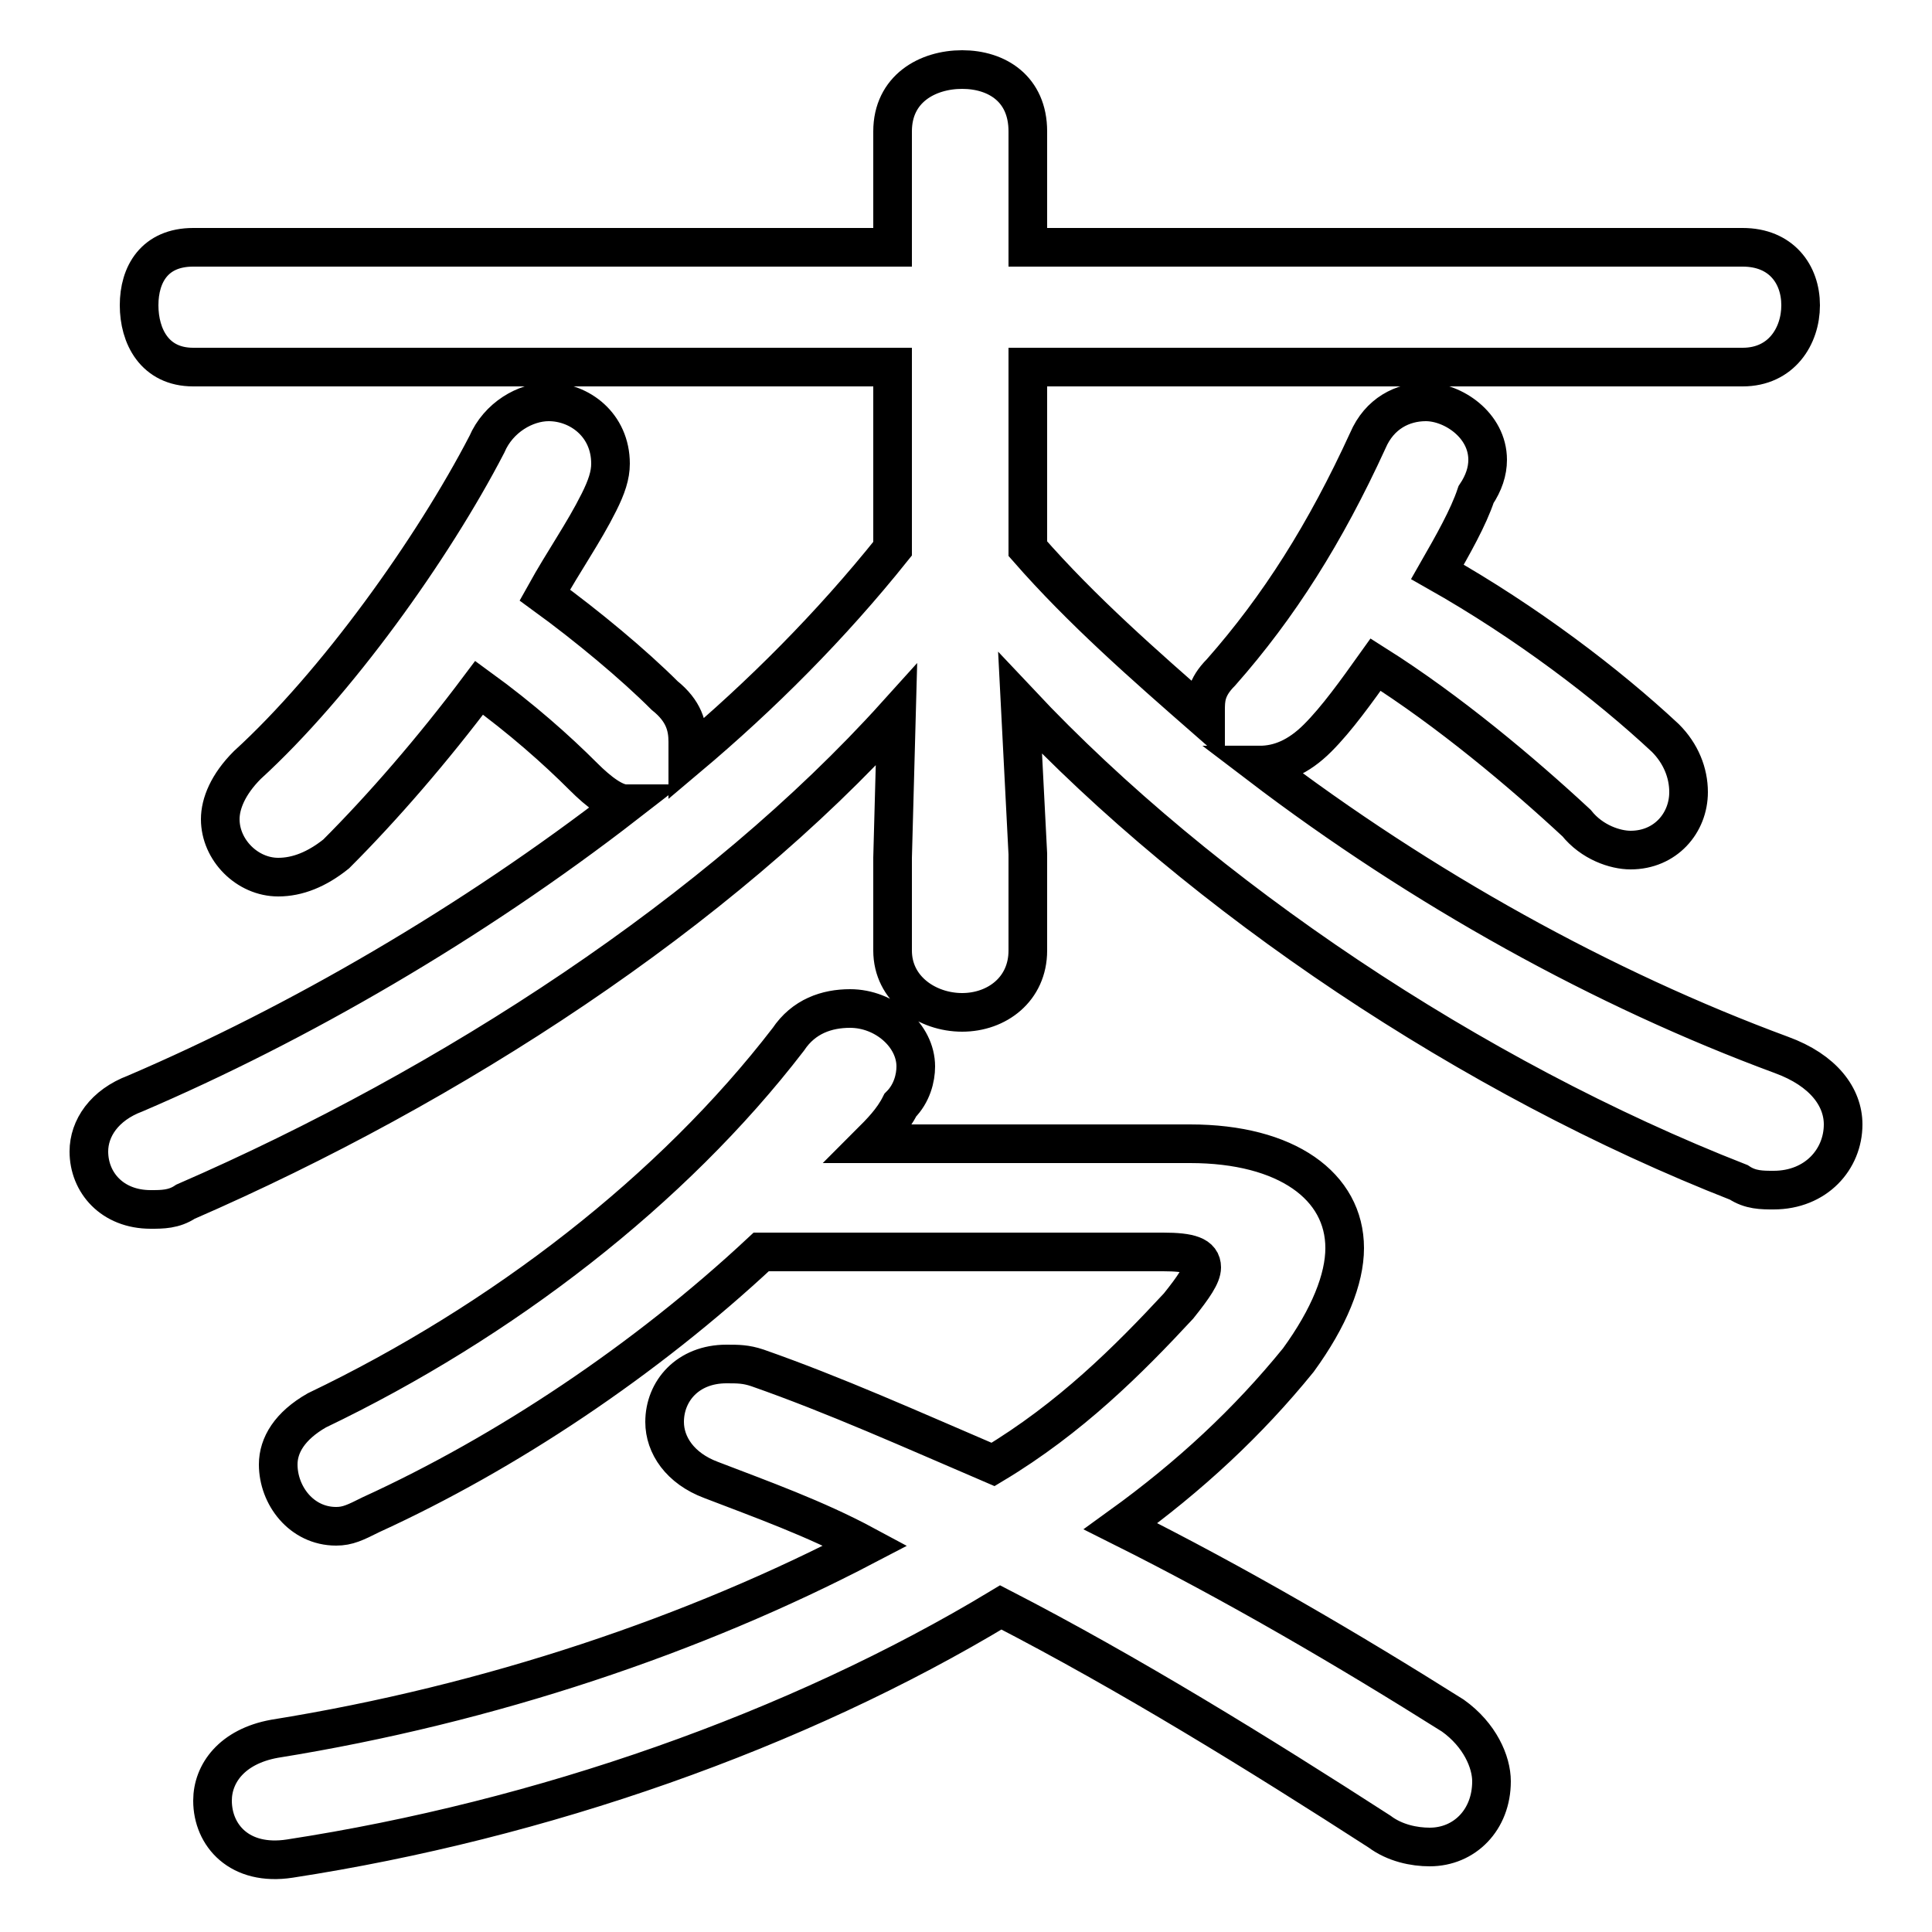 <svg xmlns="http://www.w3.org/2000/svg" viewBox="0 -44.0 50.0 50.0">
    <rect x="0" y="-44.0" width="50.0" height="50.0" fill="#808080" stroke="none"/>
    <g transform="scale(1, -1)">
        <!-- ボディの枠 -->
        <rect x="0" y="-6.0" width="50.0" height="50.0"
            stroke="white" fill="white"/>
        <!-- グリフ座標系の原点 -->
        <circle cx="0" cy="0" r="5" fill="white"/>
        <!-- グリフのアウトライン -->
        <g style="fill:none;stroke:#000000;stroke-width:1;">
<path d="M 23.1 29.8 C 21.5 27.8 19.7 26.0 17.8 24.4 C 17.8 24.5 17.8 24.7 17.8 24.8 C 17.8 25.2 17.7 25.6 17.2 26.0 C 16.4 26.8 15.2 27.8 14.1 28.6 C 14.6 29.5 15.1 30.2 15.5 31.0 C 15.7 31.4 15.8 31.7 15.8 32.0 C 15.8 33.0 15.0 33.6 14.2 33.6 C 13.6 33.6 12.9 33.2 12.6 32.5 C 11.2 29.8 8.7 26.3 6.4 24.2 C 5.9 23.7 5.7 23.2 5.7 22.8 C 5.7 22.0 6.4 21.3 7.2 21.3 C 7.7 21.3 8.2 21.5 8.7 21.9 C 9.9 23.1 11.2 24.6 12.4 26.2 C 13.5 25.4 14.4 24.6 15.1 23.9 C 15.5 23.5 15.9 23.2 16.2 23.2 C 12.2 20.1 7.7 17.5 3.5 15.7 C 2.7 15.4 2.3 14.8 2.3 14.2 C 2.3 13.4 2.9 12.7 3.9 12.7 C 4.2 12.7 4.5 12.7 4.8 12.9 C 11.7 15.9 18.6 20.4 23.2 25.5 L 23.1 21.8 L 23.1 19.4 C 23.1 18.4 24.0 17.8 24.9 17.8 C 25.8 17.8 26.6 18.4 26.6 19.4 L 26.6 21.9 L 26.4 25.8 C 31.1 20.8 38.1 16.1 45.0 13.4 C 45.3 13.2 45.6 13.2 45.9 13.2 C 47.0 13.2 47.7 14.0 47.7 14.9 C 47.7 15.6 47.2 16.3 46.1 16.7 C 41.5 18.4 36.8 21.0 32.6 24.2 C 33.1 24.2 33.6 24.4 34.1 24.9 C 34.6 25.4 35.1 26.1 35.6 26.8 C 37.5 25.6 39.4 24.0 40.8 22.7 C 41.2 22.2 41.8 22.0 42.2 22.0 C 43.1 22.0 43.7 22.7 43.7 23.5 C 43.7 24.0 43.5 24.5 43.1 24.9 C 41.6 26.3 39.5 27.9 37.2 29.2 C 37.6 29.9 38.0 30.6 38.2 31.2 C 38.4 31.5 38.5 31.8 38.5 32.1 C 38.5 33.0 37.6 33.6 36.9 33.6 C 36.3 33.6 35.7 33.3 35.4 32.6 C 34.3 30.2 33.1 28.3 31.6 26.6 C 31.2 26.2 31.2 25.9 31.2 25.6 L 31.2 25.4 C 29.6 26.8 28.0 28.2 26.6 29.8 L 26.6 34.5 L 45.1 34.5 C 46.1 34.5 46.6 35.3 46.6 36.1 C 46.6 36.9 46.1 37.6 45.1 37.6 L 26.6 37.6 L 26.6 40.6 C 26.6 41.7 25.8 42.2 24.9 42.2 C 24.0 42.2 23.1 41.7 23.1 40.6 L 23.1 37.6 L 5.0 37.6 C 4.0 37.6 3.6 36.9 3.6 36.1 C 3.6 35.3 4.0 34.5 5.0 34.5 L 23.1 34.5 Z M 22.5 14.4 C 22.8 14.7 23.1 15.0 23.3 15.4 C 23.6 15.7 23.7 16.1 23.7 16.4 C 23.7 17.2 22.9 17.9 22.0 17.9 C 21.4 17.9 20.8 17.7 20.4 17.1 C 17.4 13.2 13.0 9.8 8.2 7.5 C 7.5 7.1 7.2 6.6 7.2 6.1 C 7.2 5.3 7.8 4.5 8.7 4.5 C 9.0 4.5 9.2 4.6 9.6 4.8 C 13.1 6.4 16.7 8.8 19.7 11.6 L 30.1 11.6 C 30.8 11.6 31.1 11.5 31.1 11.2 C 31.1 11.0 30.9 10.7 30.5 10.2 C 29.2 8.8 27.7 7.3 25.7 6.1 C 23.6 7.0 21.6 7.9 19.6 8.6 C 19.3 8.7 19.1 8.7 18.8 8.7 C 17.8 8.7 17.2 8.0 17.2 7.2 C 17.2 6.6 17.6 6.0 18.4 5.7 C 19.7 5.2 21.1 4.7 22.4 4.0 C 18.0 1.7 12.7 -0.1 7.1 -1.0 C 6.0 -1.2 5.5 -1.9 5.5 -2.6 C 5.5 -3.5 6.2 -4.3 7.5 -4.1 C 14.0 -3.1 20.6 -0.8 25.9 2.4 C 29.2 0.7 32.6 -1.4 35.7 -3.4 C 36.1 -3.7 36.6 -3.8 37.0 -3.8 C 37.9 -3.8 38.6 -3.1 38.6 -2.1 C 38.6 -1.6 38.3 -0.9 37.6 -0.4 C 34.9 1.3 32.0 3.0 29.0 4.5 C 30.8 5.8 32.3 7.2 33.6 8.8 C 34.4 9.9 34.8 10.9 34.8 11.7 C 34.8 13.3 33.3 14.4 30.8 14.4 Z"/>
</g>
</g>
</svg>